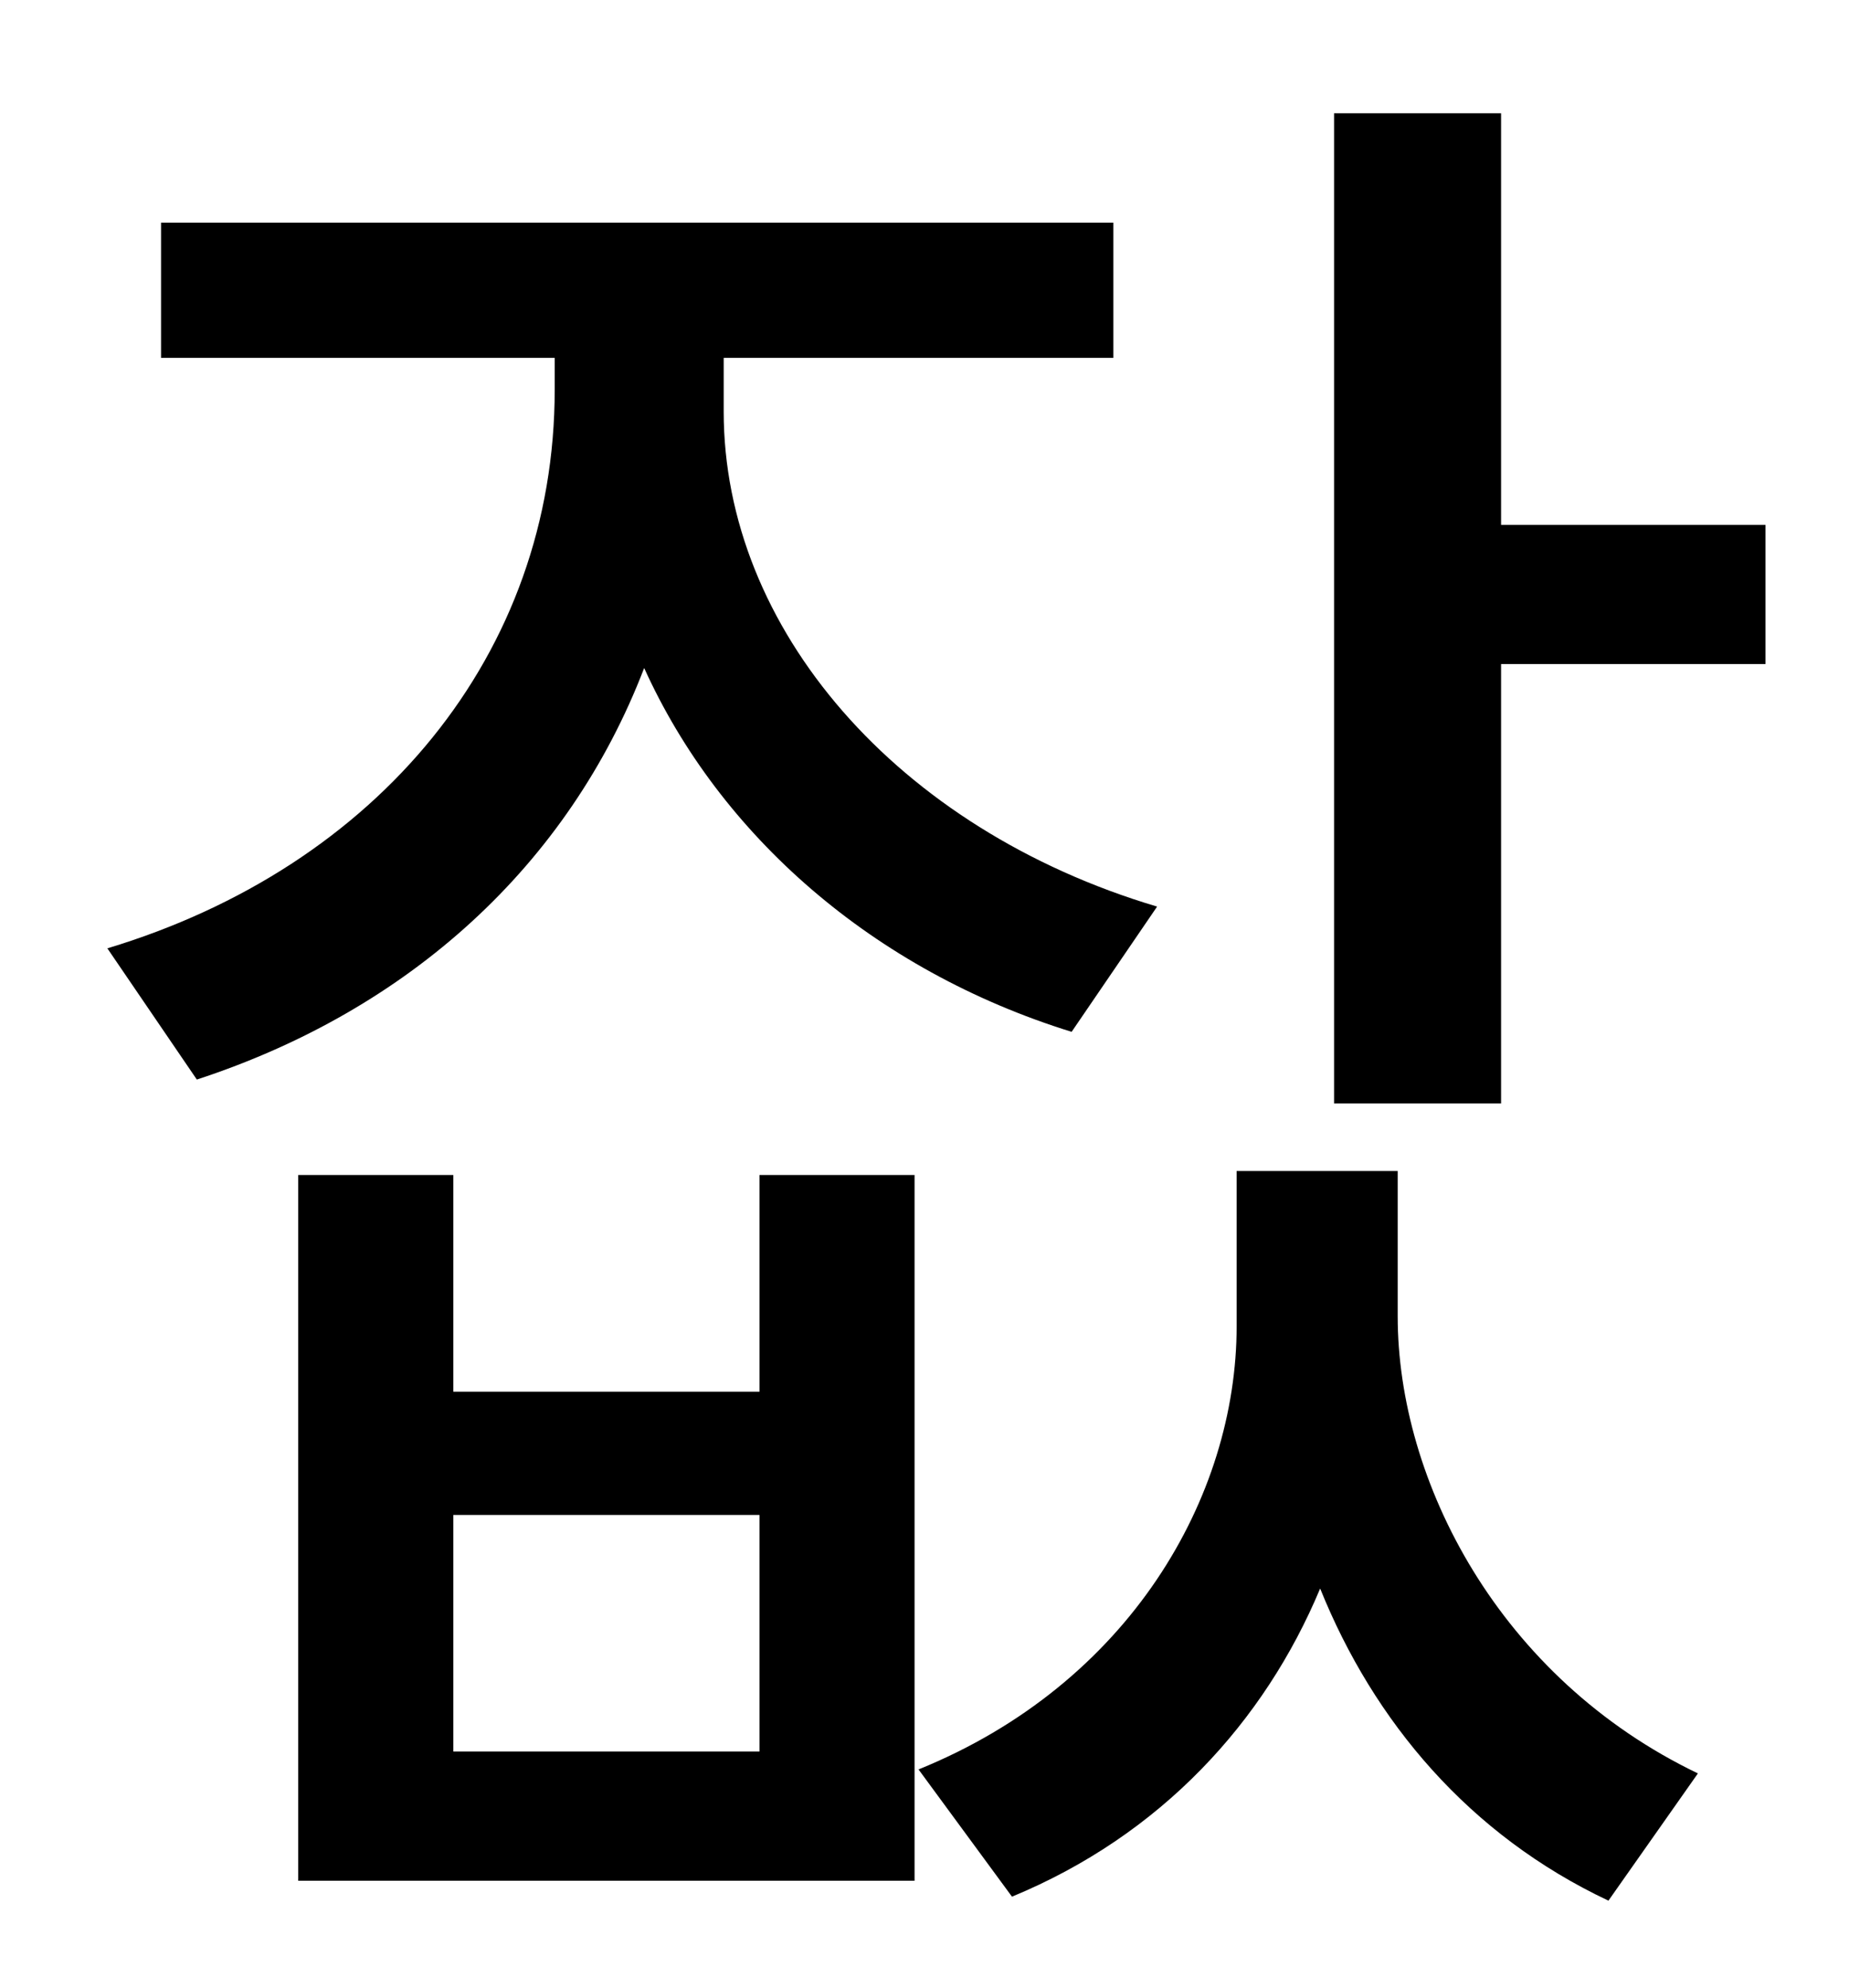 <?xml version="1.0" standalone="no"?>
<!DOCTYPE svg PUBLIC "-//W3C//DTD SVG 1.1//EN" "http://www.w3.org/Graphics/SVG/1.1/DTD/svg11.dtd" >
<svg xmlns="http://www.w3.org/2000/svg" xmlns:xlink="http://www.w3.org/1999/xlink" version="1.1" viewBox="-10 0 930 1000">
   <path fill="currentColor"
d="M572 456l-43 63c-100 -31 -177 -99 -215 -183c-38 99 -118 172 -225 207l-45 -66c136 -41 225 -148 225 -281v-16h-198v-68h479v68h-196v27c0 109 87 210 218 249zM372 881v-119h-154v119h154zM372 700v-109h78v355h-310v-355h78v109h154zM693 589v73
c0 83 51 182 151 230l-45 64c-70 -33 -118 -90 -145 -157c-28 67 -80 124 -155 155l-47 -64c106 -43 160 -137 160 -223v-78h81zM745 264h133v70h-133v221h-84v-498h84v207z" />
</svg>
